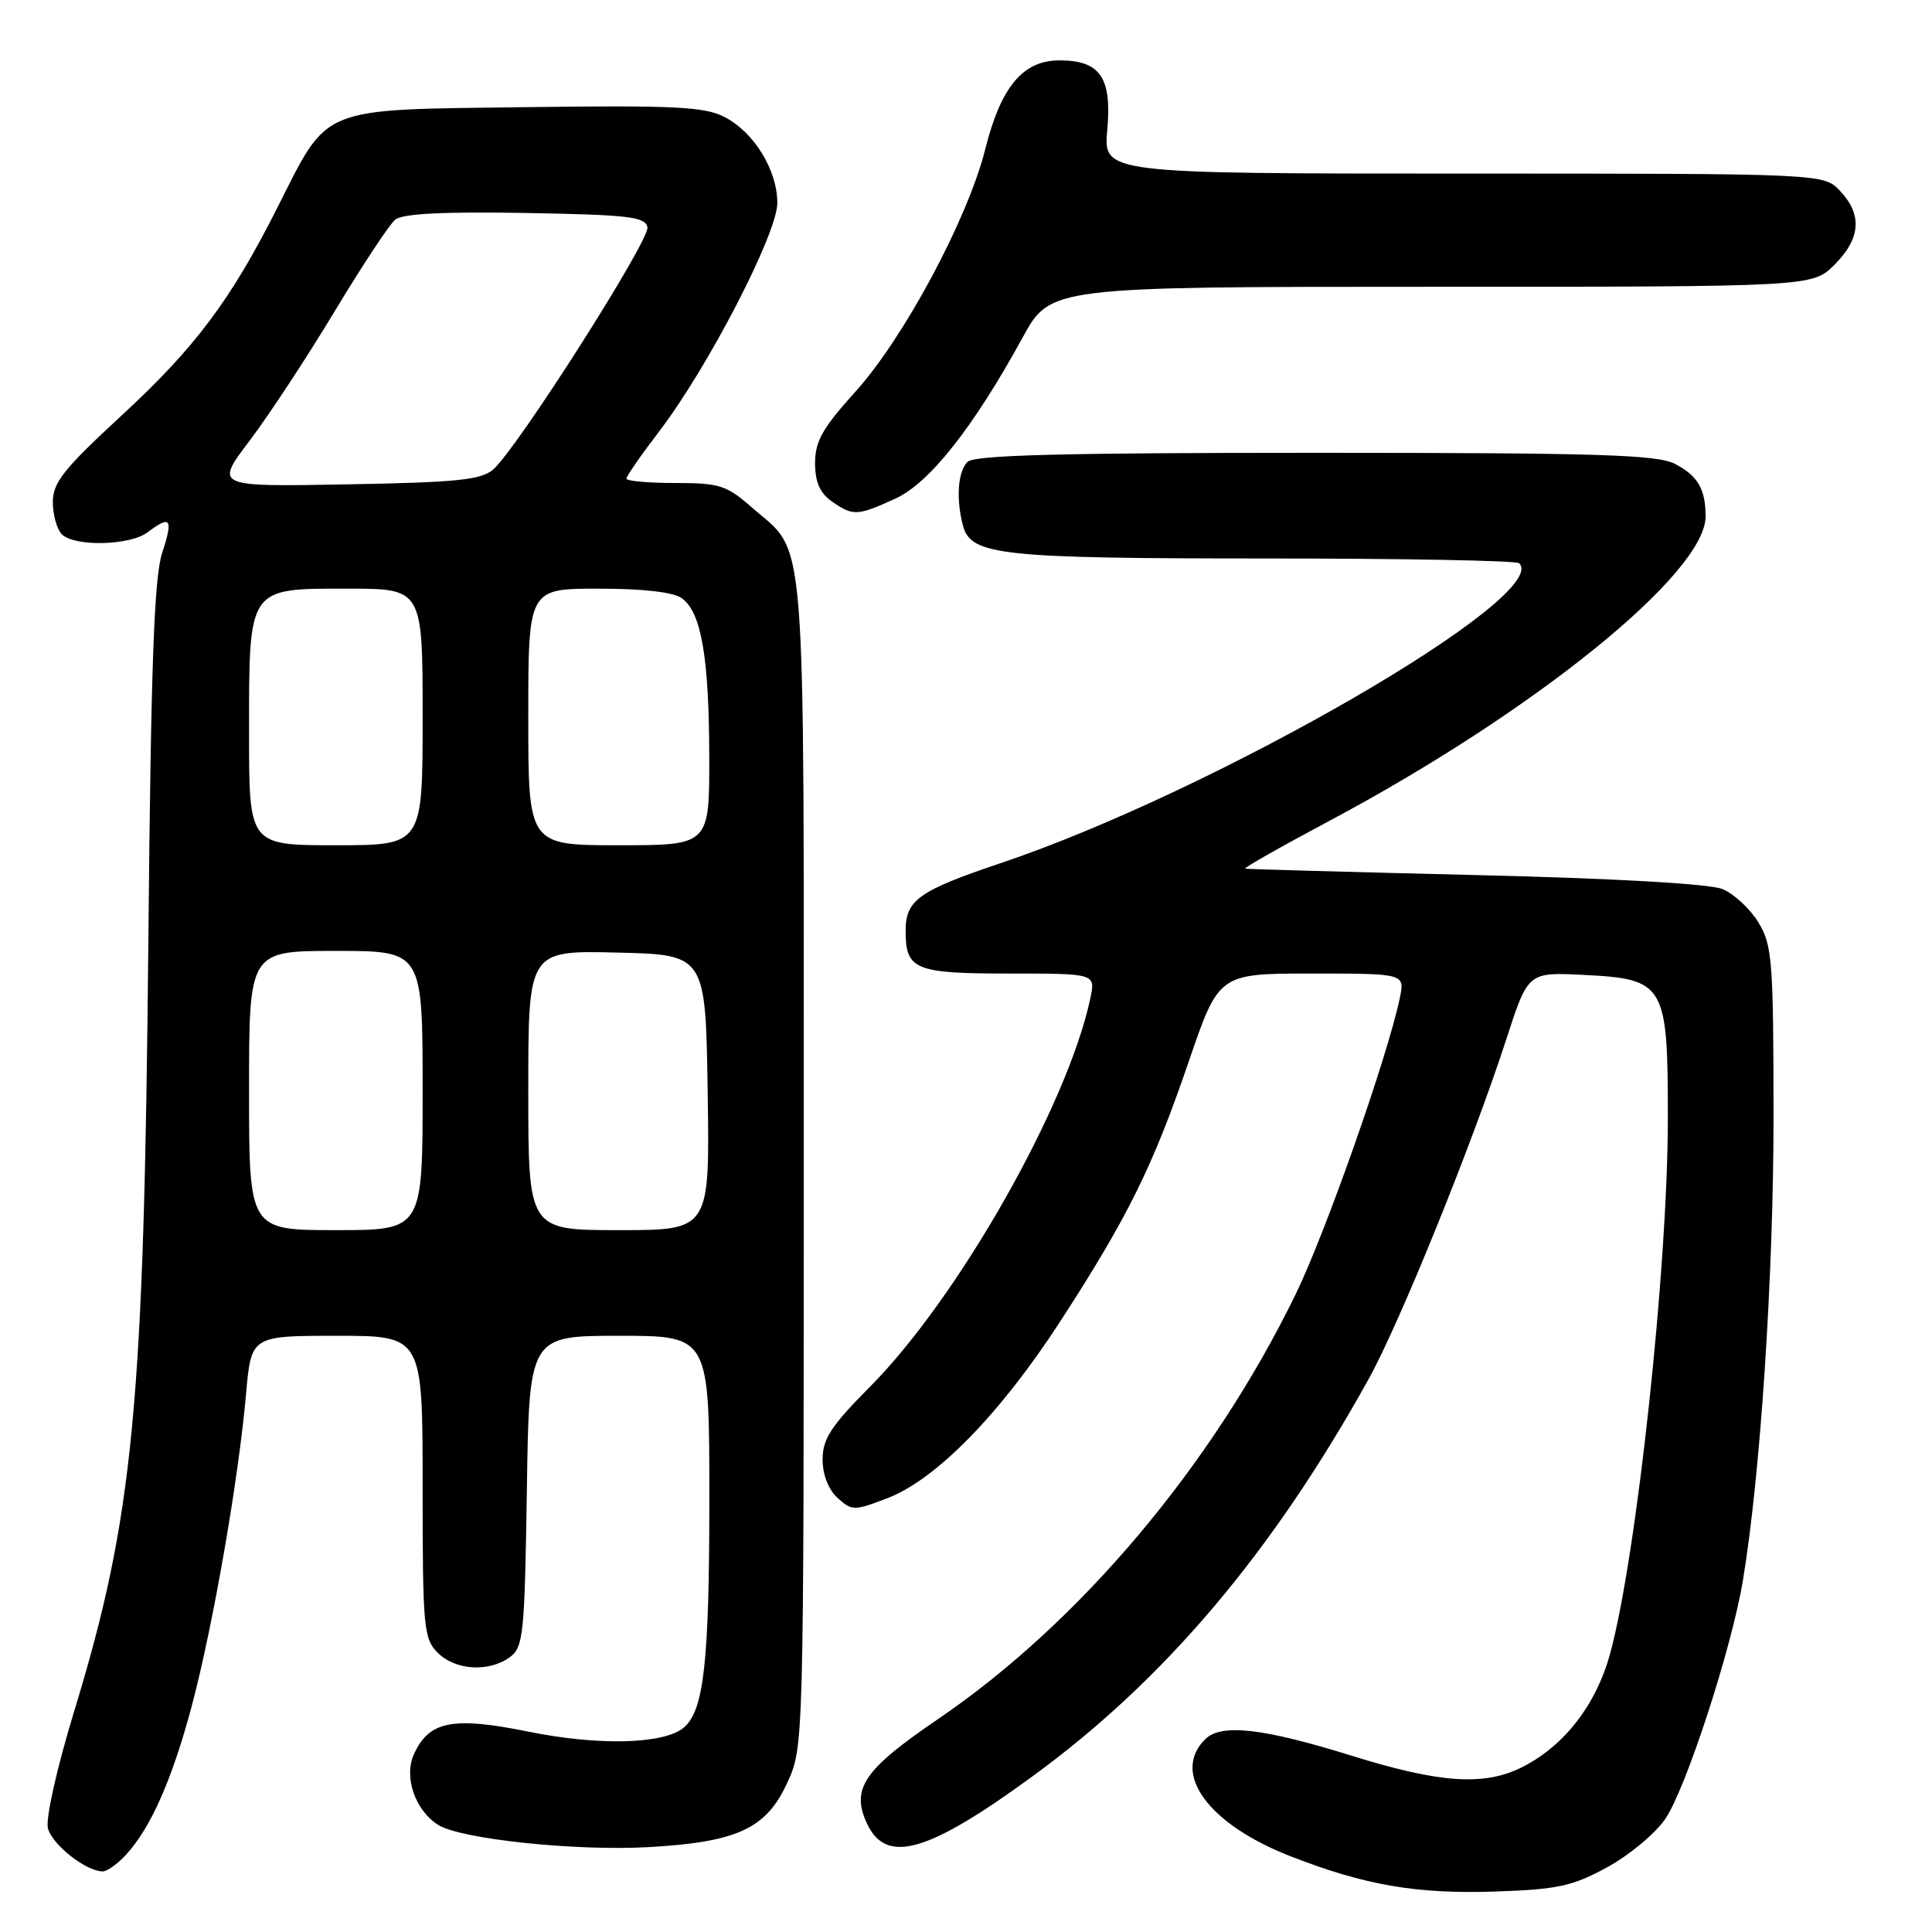 <?xml version="1.0" encoding="UTF-8" standalone="no"?>
<!DOCTYPE svg PUBLIC "-//W3C//DTD SVG 1.1//EN" "http://www.w3.org/Graphics/SVG/1.1/DTD/svg11.dtd" >
<svg xmlns="http://www.w3.org/2000/svg" xmlns:xlink="http://www.w3.org/1999/xlink" version="1.1" viewBox="0 0 256 256">
 <g >
 <path fill="currentColor"
d=" M 212.93 247.44 C 215.85 245.85 219.32 242.97 220.65 241.03 C 223.38 237.04 229.41 218.55 230.93 209.50 C 233.25 195.64 235.00 169.19 235.00 148.06 C 234.99 127.28 234.84 125.24 233.00 122.23 C 231.90 120.42 229.76 118.44 228.25 117.81 C 226.55 117.11 214.02 116.39 195.50 115.95 C 179.00 115.55 165.28 115.17 165.00 115.10 C 164.72 115.03 169.68 112.22 176.00 108.85 C 203.28 94.33 226.00 75.96 226.00 68.43 C 226.00 64.81 224.96 63.03 221.93 61.46 C 219.57 60.24 211.66 60.00 174.25 60.00 C 140.70 60.00 129.10 60.30 128.20 61.20 C 126.91 62.49 126.66 66.14 127.61 69.69 C 128.66 73.57 132.60 74.00 167.48 74.00 C 185.73 74.00 200.95 74.28 201.30 74.63 C 205.66 78.99 160.91 104.86 132.51 114.40 C 121.77 118.01 120.00 119.27 120.00 123.32 C 120.00 128.51 121.20 129.00 133.78 129.00 C 145.16 129.00 145.16 129.00 144.48 132.25 C 141.52 146.35 126.98 171.99 115.25 183.78 C 110.11 188.96 109.00 190.66 109.00 193.38 C 109.00 195.41 109.77 197.38 110.99 198.49 C 112.89 200.21 113.16 200.21 117.58 198.52 C 124.02 196.06 132.52 187.37 140.47 175.12 C 149.41 161.34 152.75 154.60 157.50 140.70 C 161.50 129.00 161.50 129.00 173.83 129.00 C 186.16 129.00 186.16 129.00 185.48 132.25 C 183.85 140.05 175.65 163.36 171.65 171.56 C 160.60 194.21 143.07 215.02 124.26 227.81 C 114.49 234.46 112.76 236.98 114.84 241.55 C 117.38 247.11 122.84 245.58 136.86 235.34 C 154.31 222.60 168.58 205.73 181.32 182.79 C 185.45 175.37 195.17 151.37 199.61 137.65 C 202.48 128.81 202.48 128.81 209.85 129.18 C 220.61 129.72 221.00 130.39 221.00 148.14 C 221.00 167.90 216.86 206.27 213.34 219.15 C 211.50 225.87 207.31 231.29 201.78 234.11 C 196.74 236.69 190.87 236.31 179.10 232.64 C 167.29 228.97 161.79 228.35 159.68 230.47 C 155.17 234.97 160.09 241.71 170.99 245.96 C 180.86 249.81 187.67 250.98 198.07 250.64 C 206.38 250.36 208.34 249.94 212.93 247.44 Z  M 16.71 245.75 C 20.03 242.13 22.88 235.62 25.49 225.74 C 28.30 215.05 31.61 195.94 32.60 184.75 C 33.28 177.00 33.28 177.00 44.64 177.00 C 56.00 177.00 56.00 177.00 56.00 197.00 C 56.00 215.67 56.13 217.13 58.00 219.00 C 60.33 221.33 64.79 221.61 67.56 219.58 C 69.35 218.27 69.52 216.61 69.81 197.58 C 70.11 177.00 70.11 177.00 82.06 177.00 C 94.00 177.00 94.00 177.00 93.99 198.75 C 93.99 220.27 93.26 226.71 90.59 228.93 C 87.95 231.12 79.34 231.34 70.06 229.46 C 60.00 227.42 56.85 228.03 54.85 232.44 C 53.47 235.45 55.01 239.90 58.08 241.82 C 61.10 243.70 76.32 245.30 86.00 244.75 C 97.70 244.08 101.51 242.31 104.29 236.28 C 106.50 231.50 106.50 231.50 106.50 154.00 C 106.50 67.61 106.99 73.71 99.52 67.15 C 96.29 64.31 95.29 64.00 89.47 64.00 C 85.91 64.00 83.00 63.74 83.00 63.42 C 83.00 63.11 84.95 60.29 87.34 57.17 C 93.83 48.67 103.00 30.94 103.00 26.89 C 102.99 22.52 99.92 17.53 96.00 15.50 C 93.37 14.14 89.40 13.94 69.53 14.20 C 42.10 14.55 43.60 13.95 36.76 27.50 C 30.56 39.80 25.85 46.08 16.02 55.14 C 8.43 62.15 7.00 63.95 7.00 66.53 C 7.00 68.22 7.54 70.14 8.20 70.80 C 9.87 72.47 17.22 72.30 19.56 70.53 C 22.63 68.21 22.98 68.70 21.49 73.25 C 20.42 76.54 20.00 88.09 19.66 124.50 C 19.08 186.54 17.70 200.94 9.83 226.75 C 7.52 234.32 6.03 240.97 6.35 242.25 C 6.90 244.41 11.33 247.92 13.58 247.97 C 14.17 247.99 15.58 246.99 16.71 245.75 Z  M 118.62 66.08 C 123.14 64.03 128.95 56.68 135.49 44.75 C 139.18 38.00 139.18 38.00 189.67 38.00 C 240.15 38.00 240.15 38.00 243.08 35.08 C 246.55 31.60 246.79 28.47 243.83 25.31 C 241.65 23.00 241.65 23.00 193.92 23.00 C 146.19 23.00 146.19 23.00 146.72 17.19 C 147.34 10.27 145.78 8.00 140.38 8.00 C 135.54 8.00 132.62 11.50 130.55 19.77 C 128.24 28.99 119.75 44.83 113.32 51.93 C 109.00 56.70 108.00 58.48 108.00 61.35 C 108.00 63.87 108.64 65.33 110.22 66.44 C 113.02 68.40 113.58 68.38 118.62 66.08 Z  M 33.00 144.50 C 33.00 126.00 33.00 126.00 44.50 126.00 C 56.00 126.00 56.00 126.00 56.00 144.50 C 56.00 163.00 56.00 163.00 44.50 163.00 C 33.00 163.00 33.00 163.00 33.00 144.50 Z  M 70.00 144.47 C 70.00 125.94 70.00 125.94 81.75 126.22 C 93.50 126.50 93.50 126.50 93.77 144.75 C 94.05 163.00 94.05 163.00 82.02 163.00 C 70.00 163.00 70.00 163.00 70.00 144.47 Z  M 33.00 97.22 C 33.00 77.67 32.78 78.00 46.06 78.00 C 56.00 78.00 56.00 78.00 56.00 95.00 C 56.00 112.00 56.00 112.00 44.50 112.00 C 33.00 112.00 33.00 112.00 33.00 97.22 Z  M 70.00 95.00 C 70.00 78.00 70.00 78.00 79.31 78.00 C 85.28 78.00 89.24 78.46 90.36 79.28 C 92.93 81.16 93.95 87.06 93.98 100.25 C 94.00 112.00 94.00 112.00 82.00 112.00 C 70.00 112.00 70.00 112.00 70.00 95.00 Z  M 33.07 58.40 C 35.61 55.05 40.67 47.35 44.32 41.29 C 47.97 35.23 51.59 29.75 52.36 29.11 C 53.33 28.31 58.65 28.03 69.62 28.22 C 83.30 28.46 85.52 28.72 85.79 30.12 C 86.11 31.82 68.64 59.28 65.38 62.18 C 63.79 63.59 60.67 63.92 45.97 64.18 C 28.45 64.50 28.45 64.50 33.07 58.40 Z "/>
</g>
</svg>